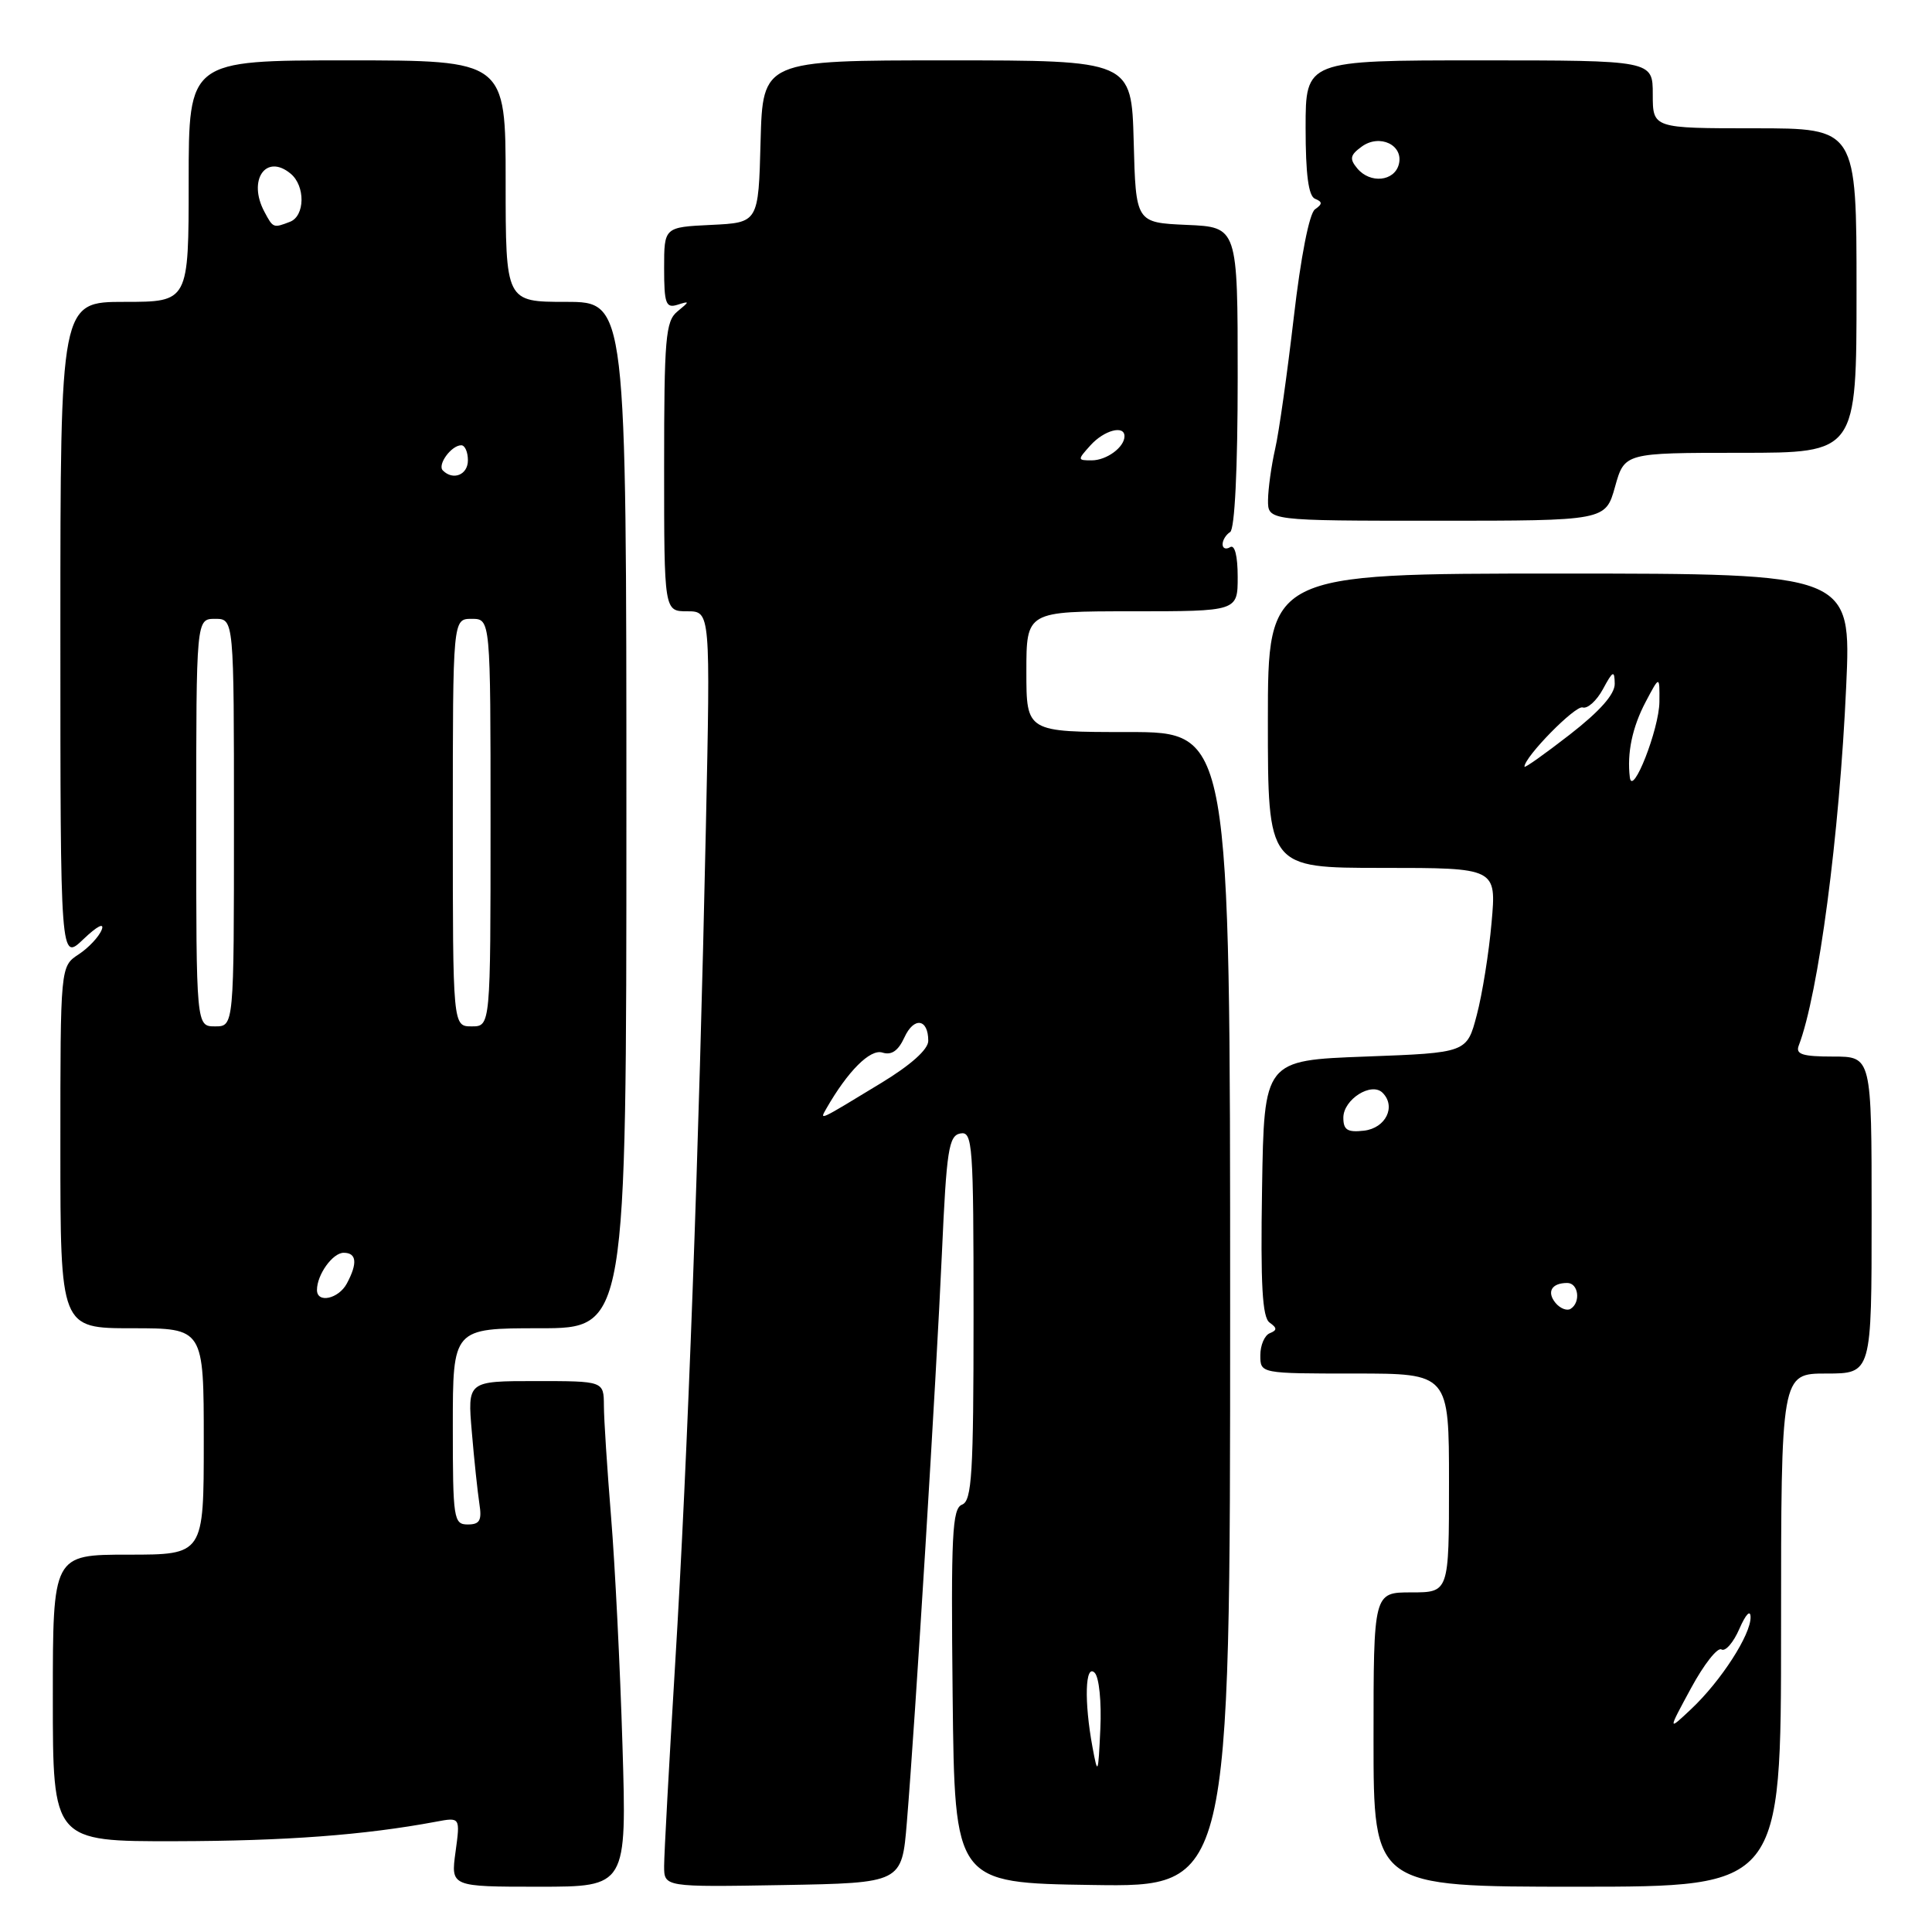 <?xml version="1.0" encoding="UTF-8" standalone="no"?>
<!DOCTYPE svg PUBLIC "-//W3C//DTD SVG 1.1//EN" "http://www.w3.org/Graphics/SVG/1.1/DTD/svg11.dtd" >
<svg xmlns="http://www.w3.org/2000/svg" xmlns:xlink="http://www.w3.org/1999/xlink" version="1.1" viewBox="0 0 256 256">
 <g >
 <path fill="currentColor"
d=" M 82.48 231.25 C 82.17 220.94 81.49 207.32 80.97 201.00 C 80.46 194.68 80.02 188.04 80.02 186.25 C 80.00 183.00 80.00 183.00 70.97 183.00 C 61.94 183.00 61.94 183.00 62.52 189.75 C 62.83 193.46 63.29 197.74 63.52 199.25 C 63.87 201.47 63.57 202.00 61.98 202.00 C 60.11 202.00 60.00 201.28 60.00 189.00 C 60.00 176.00 60.00 176.00 71.50 176.00 C 83.00 176.00 83.00 176.00 83.00 108.00 C 83.00 40.00 83.00 40.00 75.00 40.00 C 67.00 40.00 67.00 40.00 67.00 24.00 C 67.00 8.00 67.00 8.00 46.00 8.00 C 25.00 8.00 25.00 8.00 25.00 24.00 C 25.00 40.00 25.00 40.00 16.50 40.00 C 8.00 40.00 8.00 40.00 8.00 83.69 C 8.00 127.37 8.00 127.37 11.06 124.44 C 12.86 122.72 13.86 122.20 13.48 123.19 C 13.12 124.12 11.74 125.59 10.42 126.46 C 8.00 128.05 8.00 128.05 8.00 152.02 C 8.00 176.00 8.00 176.00 17.50 176.00 C 27.00 176.00 27.00 176.00 27.00 191.00 C 27.00 206.00 27.00 206.00 17.00 206.00 C 7.00 206.00 7.00 206.00 7.00 225.00 C 7.00 244.00 7.00 244.00 23.25 243.97 C 37.85 243.94 48.27 243.16 57.75 241.39 C 60.99 240.78 60.99 240.78 60.36 245.39 C 59.73 250.00 59.73 250.00 71.39 250.00 C 83.05 250.00 83.05 250.00 82.48 231.25 Z  M 120.16 241.50 C 121.27 228.10 124.08 182.44 124.81 166.01 C 125.42 152.38 125.71 150.48 127.25 150.19 C 128.88 149.88 129.00 151.56 129.00 174.32 C 129.00 195.27 128.78 198.87 127.48 199.37 C 126.17 199.87 126.00 203.33 126.23 224.73 C 126.50 249.50 126.50 249.50 144.75 249.77 C 163.00 250.05 163.00 250.05 163.00 173.52 C 163.00 97.00 163.00 97.00 149.50 97.00 C 136.00 97.00 136.00 97.00 136.00 89.00 C 136.00 81.00 136.00 81.00 150.00 81.00 C 164.00 81.00 164.00 81.00 164.00 76.44 C 164.00 73.66 163.61 72.12 163.00 72.50 C 162.45 72.84 162.00 72.67 162.00 72.12 C 162.00 71.57 162.45 70.84 163.00 70.50 C 163.61 70.12 164.00 62.17 164.00 49.99 C 164.00 30.09 164.00 30.09 157.25 29.80 C 150.50 29.50 150.50 29.50 150.22 18.75 C 149.93 8.00 149.93 8.00 125.50 8.00 C 101.07 8.00 101.07 8.00 100.78 18.75 C 100.50 29.50 100.50 29.50 94.25 29.80 C 88.00 30.10 88.00 30.10 88.00 35.52 C 88.00 40.22 88.23 40.86 89.75 40.39 C 91.42 39.86 91.42 39.91 89.75 41.28 C 88.19 42.56 88.00 44.85 88.00 61.86 C 88.00 81.00 88.00 81.00 91.07 81.00 C 94.14 81.00 94.14 81.00 93.53 109.75 C 92.63 152.20 91.12 193.39 89.46 220.49 C 88.66 233.68 88.00 245.73 88.00 247.26 C 88.00 250.05 88.00 250.05 103.75 249.78 C 119.50 249.50 119.50 249.50 120.16 241.50 Z  M 236.00 216.00 C 236.00 182.00 236.00 182.00 242.00 182.00 C 248.00 182.00 248.00 182.00 248.00 161.00 C 248.00 140.00 248.00 140.00 242.89 140.00 C 238.84 140.00 237.90 139.70 238.34 138.55 C 240.96 131.73 243.74 110.67 244.63 90.94 C 245.31 76.00 245.31 76.00 206.65 76.00 C 168.00 76.00 168.00 76.00 168.00 95.50 C 168.00 115.00 168.00 115.00 183.15 115.00 C 198.29 115.00 198.29 115.00 197.64 122.25 C 197.29 126.24 196.41 131.75 195.68 134.50 C 194.37 139.50 194.37 139.50 180.94 140.00 C 167.50 140.50 167.50 140.50 167.23 157.43 C 167.02 170.26 167.26 174.57 168.23 175.25 C 169.24 175.97 169.24 176.26 168.25 176.66 C 167.56 176.94 167.00 178.25 167.00 179.58 C 167.00 182.00 167.00 182.00 179.50 182.00 C 192.00 182.00 192.00 182.00 192.00 196.50 C 192.00 211.00 192.00 211.00 187.00 211.00 C 182.00 211.00 182.00 211.00 182.00 230.50 C 182.00 250.00 182.00 250.00 209.00 250.00 C 236.00 250.00 236.00 250.00 236.00 216.00 Z  M 214.00 64.50 C 215.26 60.00 215.26 60.00 230.63 60.00 C 246.00 60.00 246.00 60.00 246.00 38.50 C 246.00 17.00 246.00 17.00 232.50 17.00 C 219.00 17.00 219.00 17.00 219.00 12.50 C 219.00 8.00 219.00 8.00 196.00 8.00 C 173.00 8.00 173.00 8.00 173.00 16.92 C 173.00 23.11 173.38 25.99 174.25 26.34 C 175.25 26.75 175.25 27.03 174.24 27.74 C 173.49 28.27 172.36 34.03 171.43 42.07 C 170.57 49.45 169.47 57.30 168.96 59.50 C 168.46 61.70 168.04 64.74 168.02 66.25 C 168.00 69.00 168.00 69.00 190.37 69.00 C 212.74 69.00 212.74 69.00 214.00 64.50 Z  M 42.00 170.93 C 42.00 168.90 44.08 166.00 45.54 166.00 C 47.26 166.00 47.40 167.38 45.96 170.07 C 44.87 172.11 42.00 172.74 42.00 170.93 Z  M 26.00 109.00 C 26.00 82.00 26.00 82.00 28.50 82.00 C 31.00 82.00 31.00 82.00 31.00 109.00 C 31.00 136.00 31.00 136.00 28.50 136.00 C 26.00 136.00 26.00 136.00 26.00 109.00 Z  M 60.00 109.00 C 60.00 82.00 60.00 82.00 62.50 82.00 C 65.00 82.00 65.00 82.00 65.00 109.00 C 65.00 136.00 65.00 136.00 62.50 136.00 C 60.00 136.00 60.00 136.00 60.00 109.00 Z  M 58.68 62.34 C 57.92 61.58 59.81 59.00 61.12 59.00 C 61.61 59.00 62.00 59.90 62.00 61.00 C 62.00 62.92 60.04 63.71 58.68 62.34 Z  M 35.04 28.07 C 32.78 23.86 35.24 20.29 38.51 23.01 C 40.48 24.64 40.42 28.63 38.42 29.39 C 36.22 30.24 36.19 30.23 35.04 28.07 Z  M 144.76 231.50 C 143.64 225.44 143.79 220.39 145.05 221.65 C 145.64 222.24 145.97 225.53 145.80 229.10 C 145.52 235.16 145.46 235.29 144.76 231.50 Z  M 109.49 146.90 C 112.33 141.94 115.30 138.96 116.92 139.47 C 118.13 139.86 119.02 139.24 119.84 137.46 C 121.10 134.70 123.00 134.97 123.00 137.92 C 123.00 139.05 120.69 141.12 116.75 143.51 C 108.38 148.60 108.58 148.51 109.49 146.90 Z  M 144.50 59.00 C 146.31 57.00 149.00 56.29 149.00 57.80 C 149.00 59.26 146.63 61.00 144.65 61.00 C 142.75 61.00 142.75 60.94 144.50 59.00 Z  M 224.07 223.69 C 225.77 220.55 227.58 218.24 228.10 218.56 C 228.61 218.88 229.69 217.65 230.48 215.82 C 231.32 213.90 231.94 213.24 231.96 214.27 C 232.01 216.58 228.05 222.73 224.10 226.45 C 220.98 229.39 220.98 229.39 224.07 223.69 Z  M 206.12 172.65 C 204.91 171.18 205.60 170.00 207.67 170.00 C 209.16 170.00 209.49 172.58 208.11 173.43 C 207.63 173.73 206.73 173.38 206.12 172.65 Z  M 178.00 148.10 C 178.00 145.68 181.72 143.32 183.20 144.80 C 185.02 146.62 183.62 149.48 180.74 149.82 C 178.55 150.07 178.00 149.73 178.00 148.10 Z  M 215.96 103.00 C 215.57 99.78 216.29 96.35 218.06 93.00 C 219.91 89.50 219.91 89.50 219.88 93.00 C 219.85 96.60 216.29 105.68 215.96 103.00 Z  M 202.00 101.59 C 202.00 100.29 208.75 93.42 209.71 93.74 C 210.35 93.95 211.56 92.86 212.40 91.31 C 213.72 88.86 213.93 88.77 213.96 90.59 C 213.99 91.98 212.00 94.23 208.00 97.34 C 204.70 99.90 202.00 101.82 202.00 101.59 Z  M 179.85 22.32 C 178.79 21.05 178.89 20.55 180.43 19.43 C 182.81 17.69 186.02 19.22 185.35 21.78 C 184.75 24.05 181.55 24.36 179.85 22.32 Z "/>
</g>
</svg>